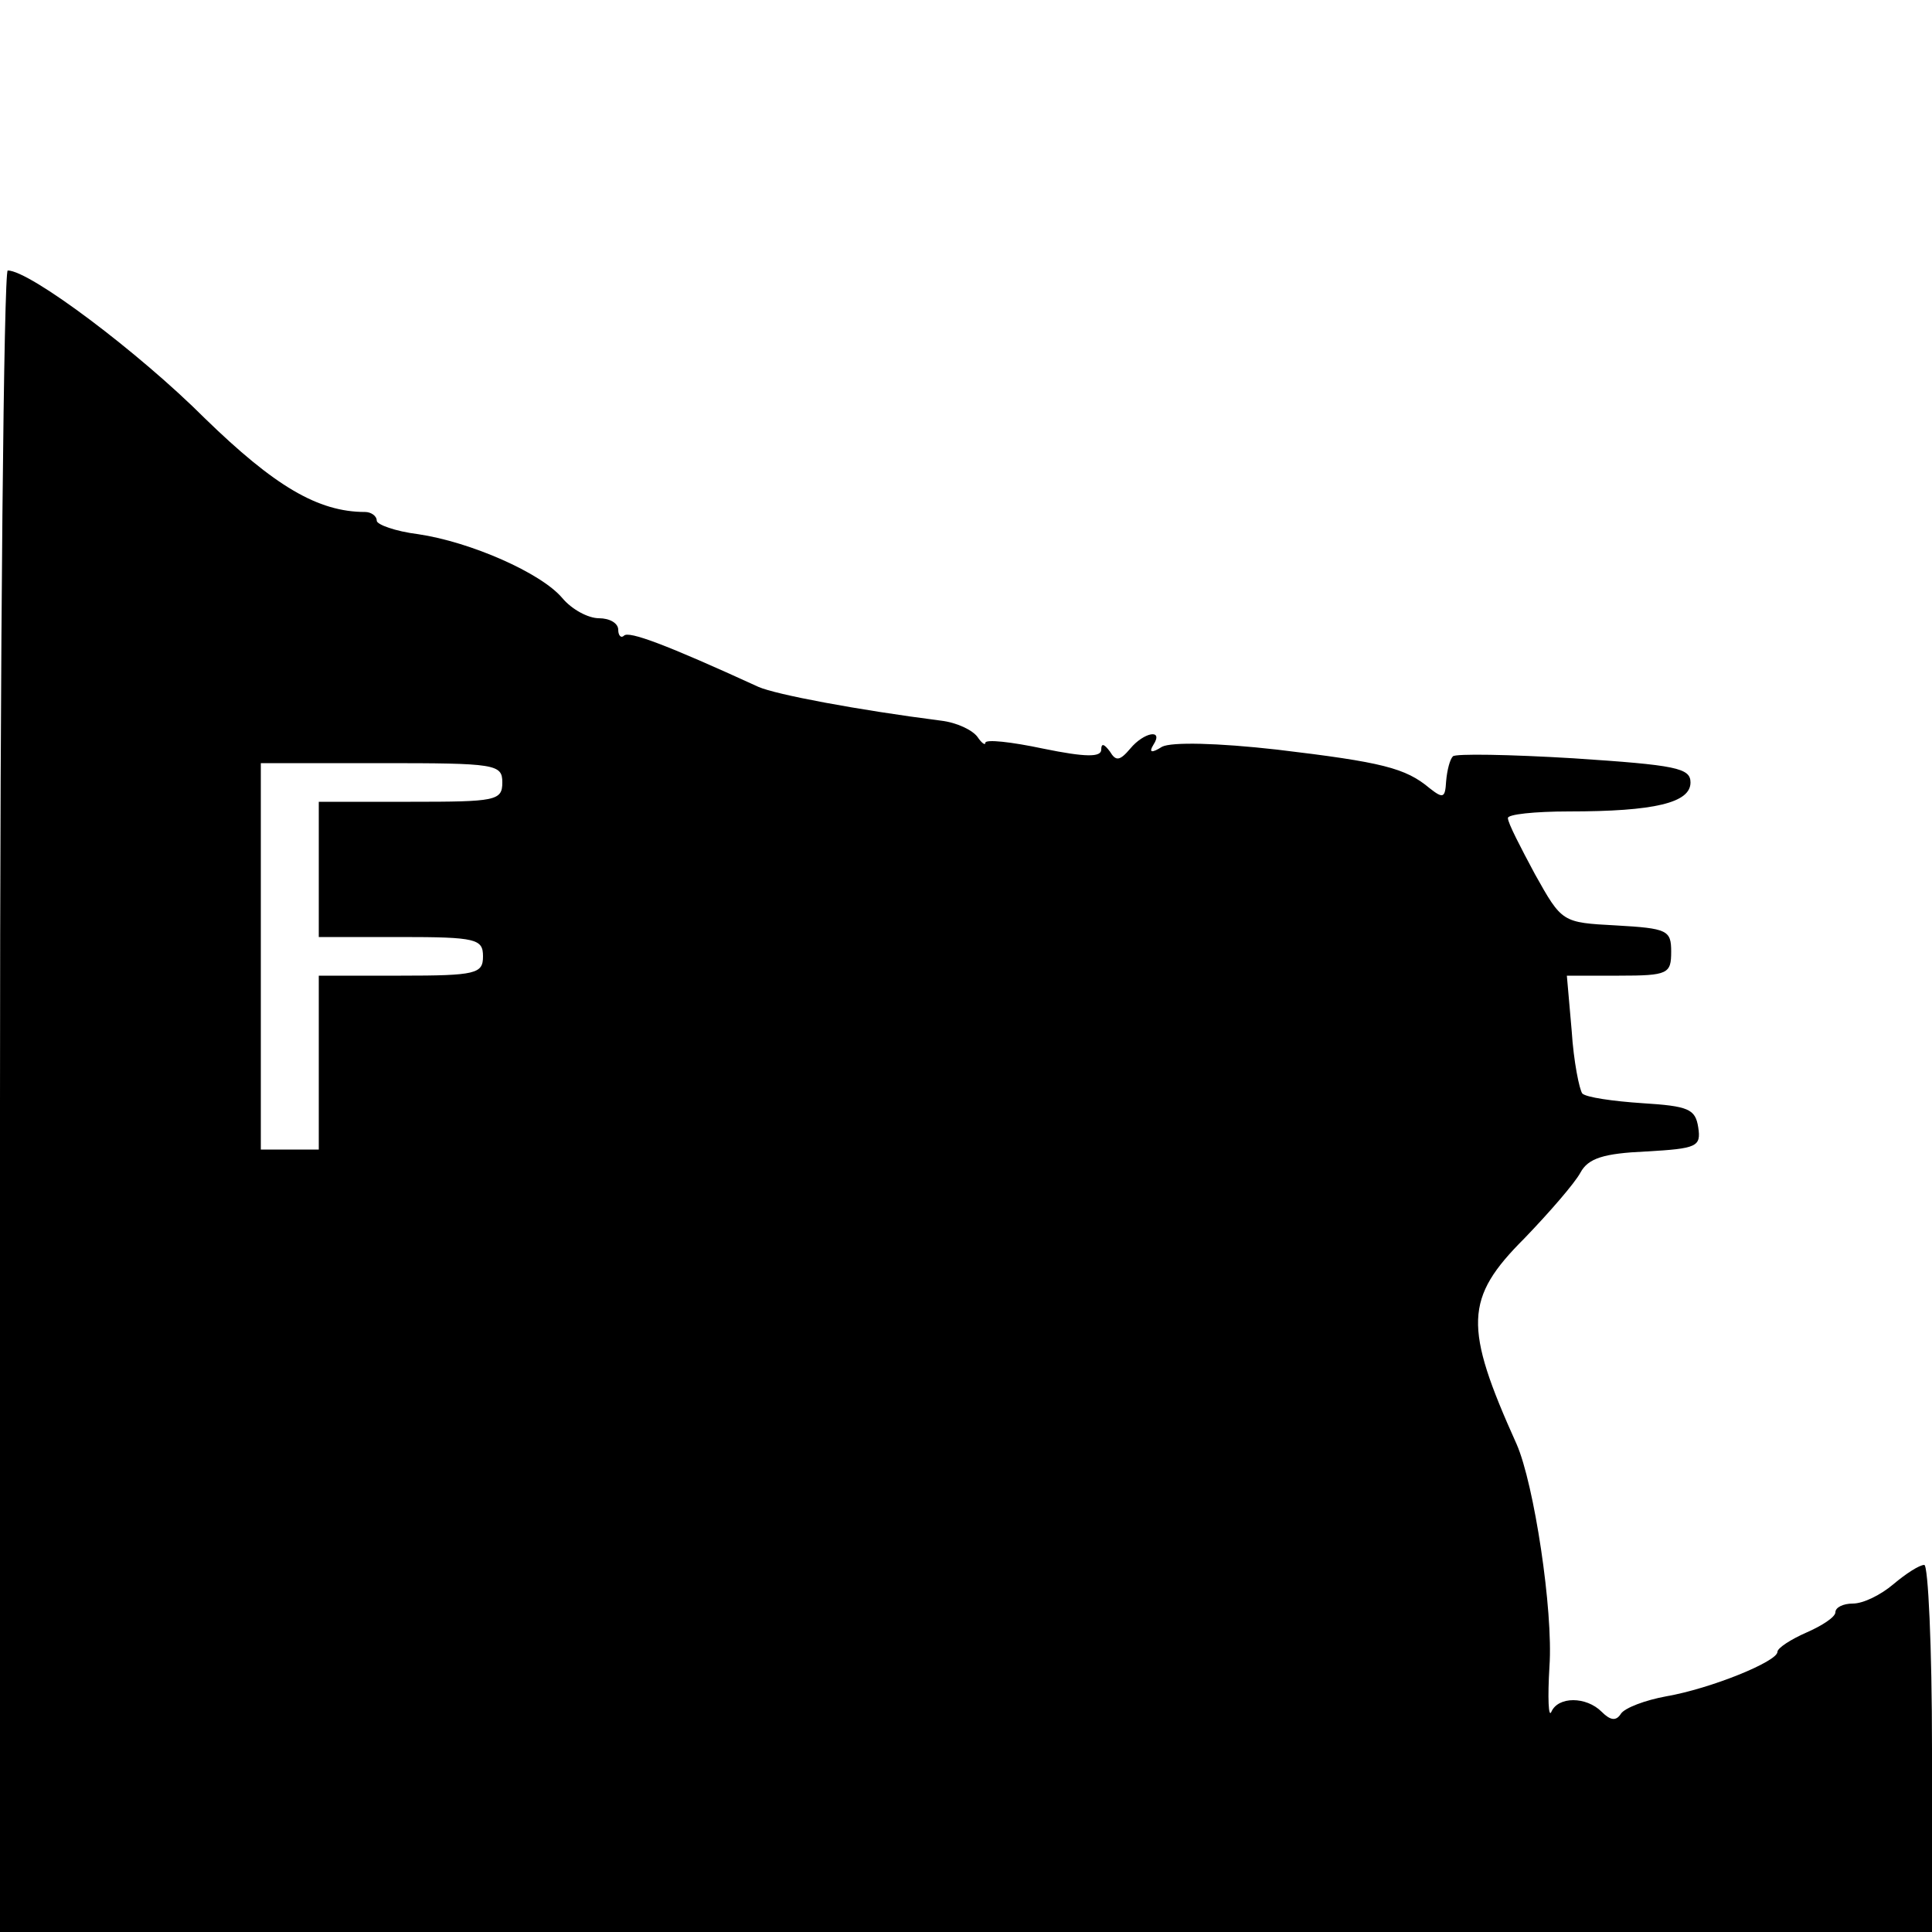 <?xml version="1.0" standalone="no"?>
<!DOCTYPE svg PUBLIC "-//W3C//DTD SVG 20010904//EN"
 "http://www.w3.org/TR/2001/REC-SVG-20010904/DTD/svg10.dtd">
<svg version="1.0" xmlns="http://www.w3.org/2000/svg"
 width="200pt" height="200pt" viewBox="0 0 200 200"
 preserveAspectRatio="xMidYMid meet">

<g transform="translate(0,200) scale(0.1,-0.1)"
fill="#000000" stroke="none">
<path d="M0 860 l0 -860 1000 0 1000 0 0 190 c0 105 -4 190 -8 190 -5 0 -19
-9 -32 -20 -13 -11 -31 -20 -42 -20 -10 0 -18 -4 -18 -9 0 -5 -14 -14 -30 -21
-16 -7 -30 -16 -30 -20 0 -10 -69 -38 -115 -46 -22 -4 -43 -12 -47 -18 -5 -8
-11 -7 -20 2 -16 16 -45 16 -52 0 -3 -7 -4 14 -2 47 4 58 -16 189 -34 230 -55
122 -54 151 8 213 26 27 52 57 58 68 8 15 24 20 68 22 53 3 57 5 54 25 -3 19
-10 22 -58 25 -30 2 -58 6 -62 10 -3 4 -9 33 -11 65 l-5 57 54 0 c51 0 54 2
54 25 0 22 -4 24 -57 27 -56 3 -56 3 -84 53 -15 28 -28 53 -28 58 -1 4 28 7
63 7 89 0 126 9 126 30 0 15 -15 18 -121 25 -66 4 -123 5 -125 2 -3 -3 -6 -14
-7 -26 -1 -17 -3 -18 -17 -7 -25 21 -49 27 -158 40 -62 7 -109 8 -119 3 -11
-7 -14 -6 -9 2 11 17 -10 13 -24 -4 -11 -13 -15 -13 -21 -3 -6 8 -9 9 -9 2 0
-8 -16 -8 -60 1 -33 7 -60 10 -60 6 0 -3 -4 0 -8 6 -5 7 -21 15 -38 17 -86 11
-171 27 -189 35 -96 44 -134 58 -139 53 -3 -3 -6 0 -6 6 0 7 -9 12 -20 12 -11
0 -28 9 -38 21 -22 26 -95 58 -149 66 -24 3 -43 10 -43 14 0 5 -6 9 -12 9 -49
0 -94 27 -166 97 -68 68 -181 153 -204 153 -4 0 -8 -387 -8 -860z m520 330 c0
-19 -7 -20 -95 -20 l-95 0 0 -70 0 -70 85 0 c78 0 85 -2 85 -20 0 -18 -7 -20
-85 -20 l-85 0 0 -90 0 -90 -30 0 -30 0 0 200 0 200 125 0 c118 0 125 -1 125
-20z"/>
</g>
</svg>
